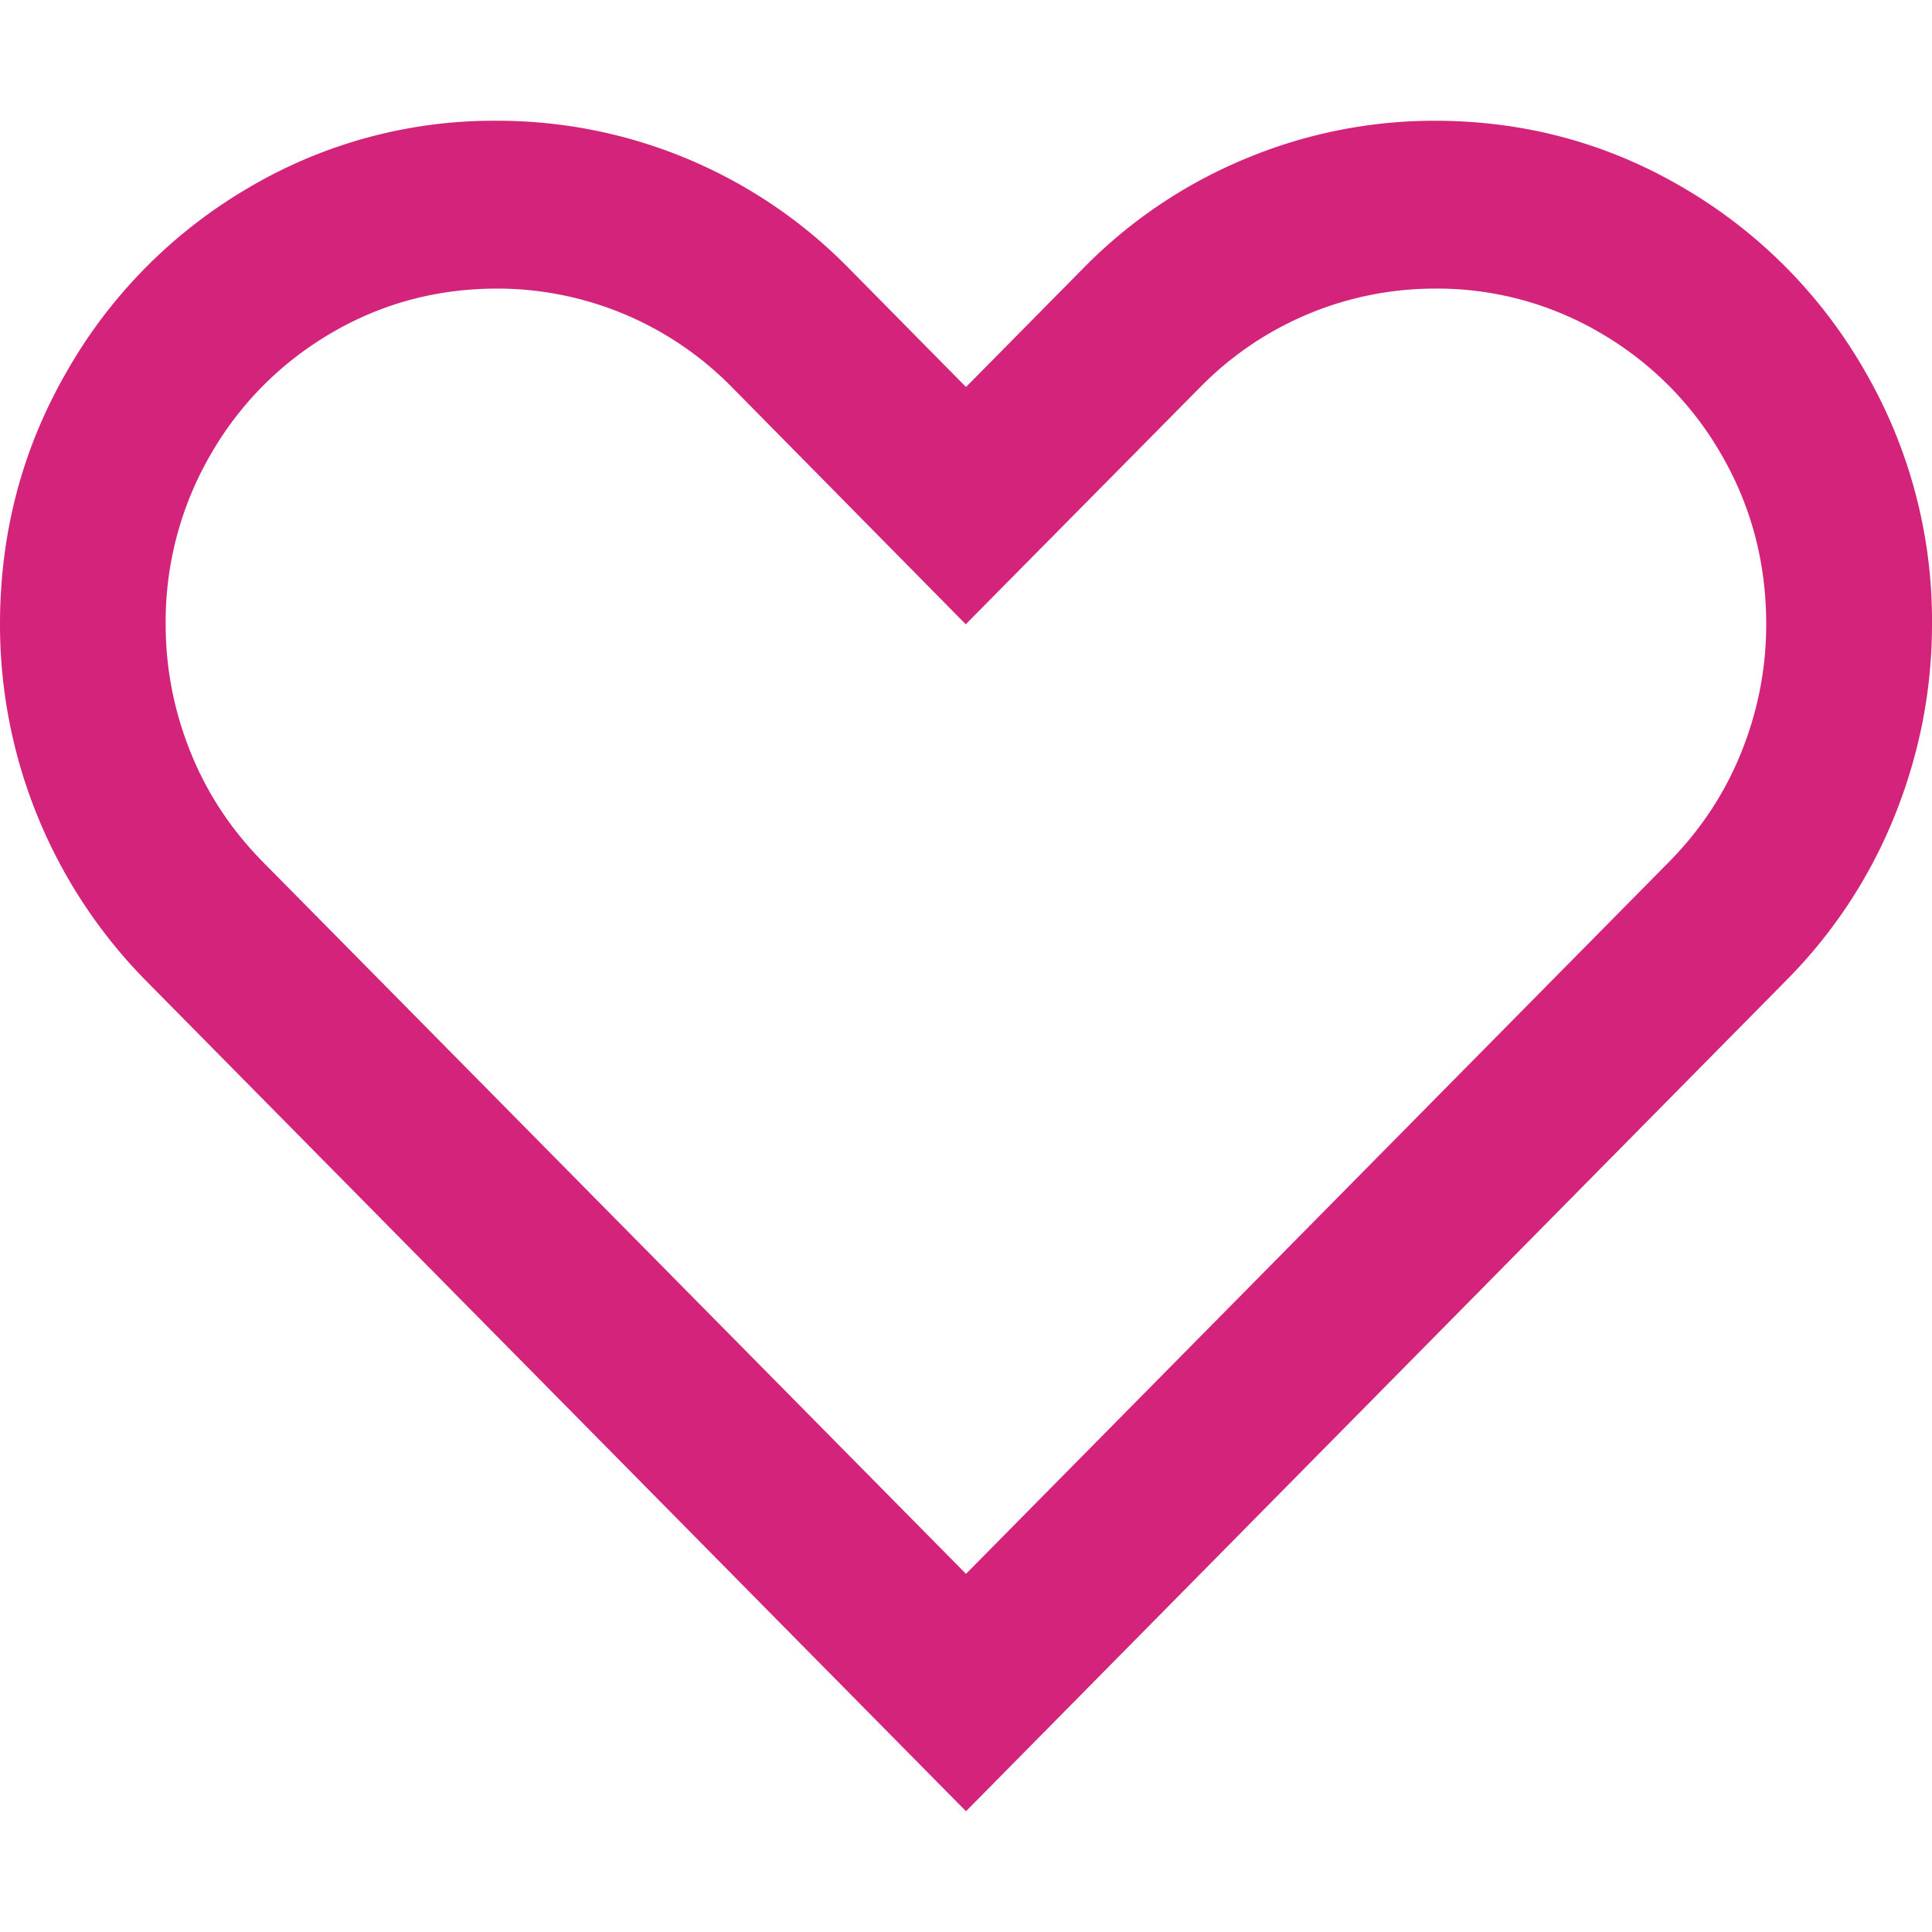 <?xml version="1.0" standalone="no"?><!DOCTYPE svg PUBLIC "-//W3C//DTD SVG 1.1//EN" "http://www.w3.org/Graphics/SVG/1.1/DTD/svg11.dtd"><svg class="icon" width="200px" height="200.00px" viewBox="0 0 1024 1024" version="1.1" xmlns="http://www.w3.org/2000/svg"><path fill="#d4237a" d="M760.384 64c47.808 0 91.968 11.968 132.352 35.84a264.32 264.32 0 0 1 95.872 97.152A263.68 263.68 0 0 1 1024 330.88c0 34.752-6.592 68.544-19.712 101.312a262.4 262.4 0 0 1-57.536 87.424L512 960 77.248 519.68A268.8 268.8 0 0 1 0 330.88c0-48.384 11.776-93.056 35.392-133.952A264.32 264.32 0 0 1 131.2 99.84 255.296 255.296 0 0 1 263.68 64 260.736 260.736 0 0 1 449.92 142.208l62.08 62.912 62.144-62.912a258.944 258.944 0 0 1 86.336-58.24A259.584 259.584 0 0 1 760.512 64h-0.128z m0 88.96a174.272 174.272 0 0 0-124.16 52.16L511.872 330.88 387.84 205.12a174.272 174.272 0 0 0-124.288-52.16c-32 0-61.504 7.936-88.384 23.808a175.36 175.36 0 0 0-63.808 64.64 176.32 176.32 0 0 0-23.552 89.536c0 23.168 4.352 45.632 13.056 67.392 8.704 21.824 21.504 41.28 38.4 58.432L512 834.176l372.672-377.408c16.896-17.152 29.696-36.608 38.4-58.432 8.704-21.76 13.056-44.224 13.056-67.392 0-32.448-7.808-62.336-23.488-89.536a175.36 175.36 0 0 0-63.872-64.64 170.688 170.688 0 0 0-88.32-23.808z"  /></svg>